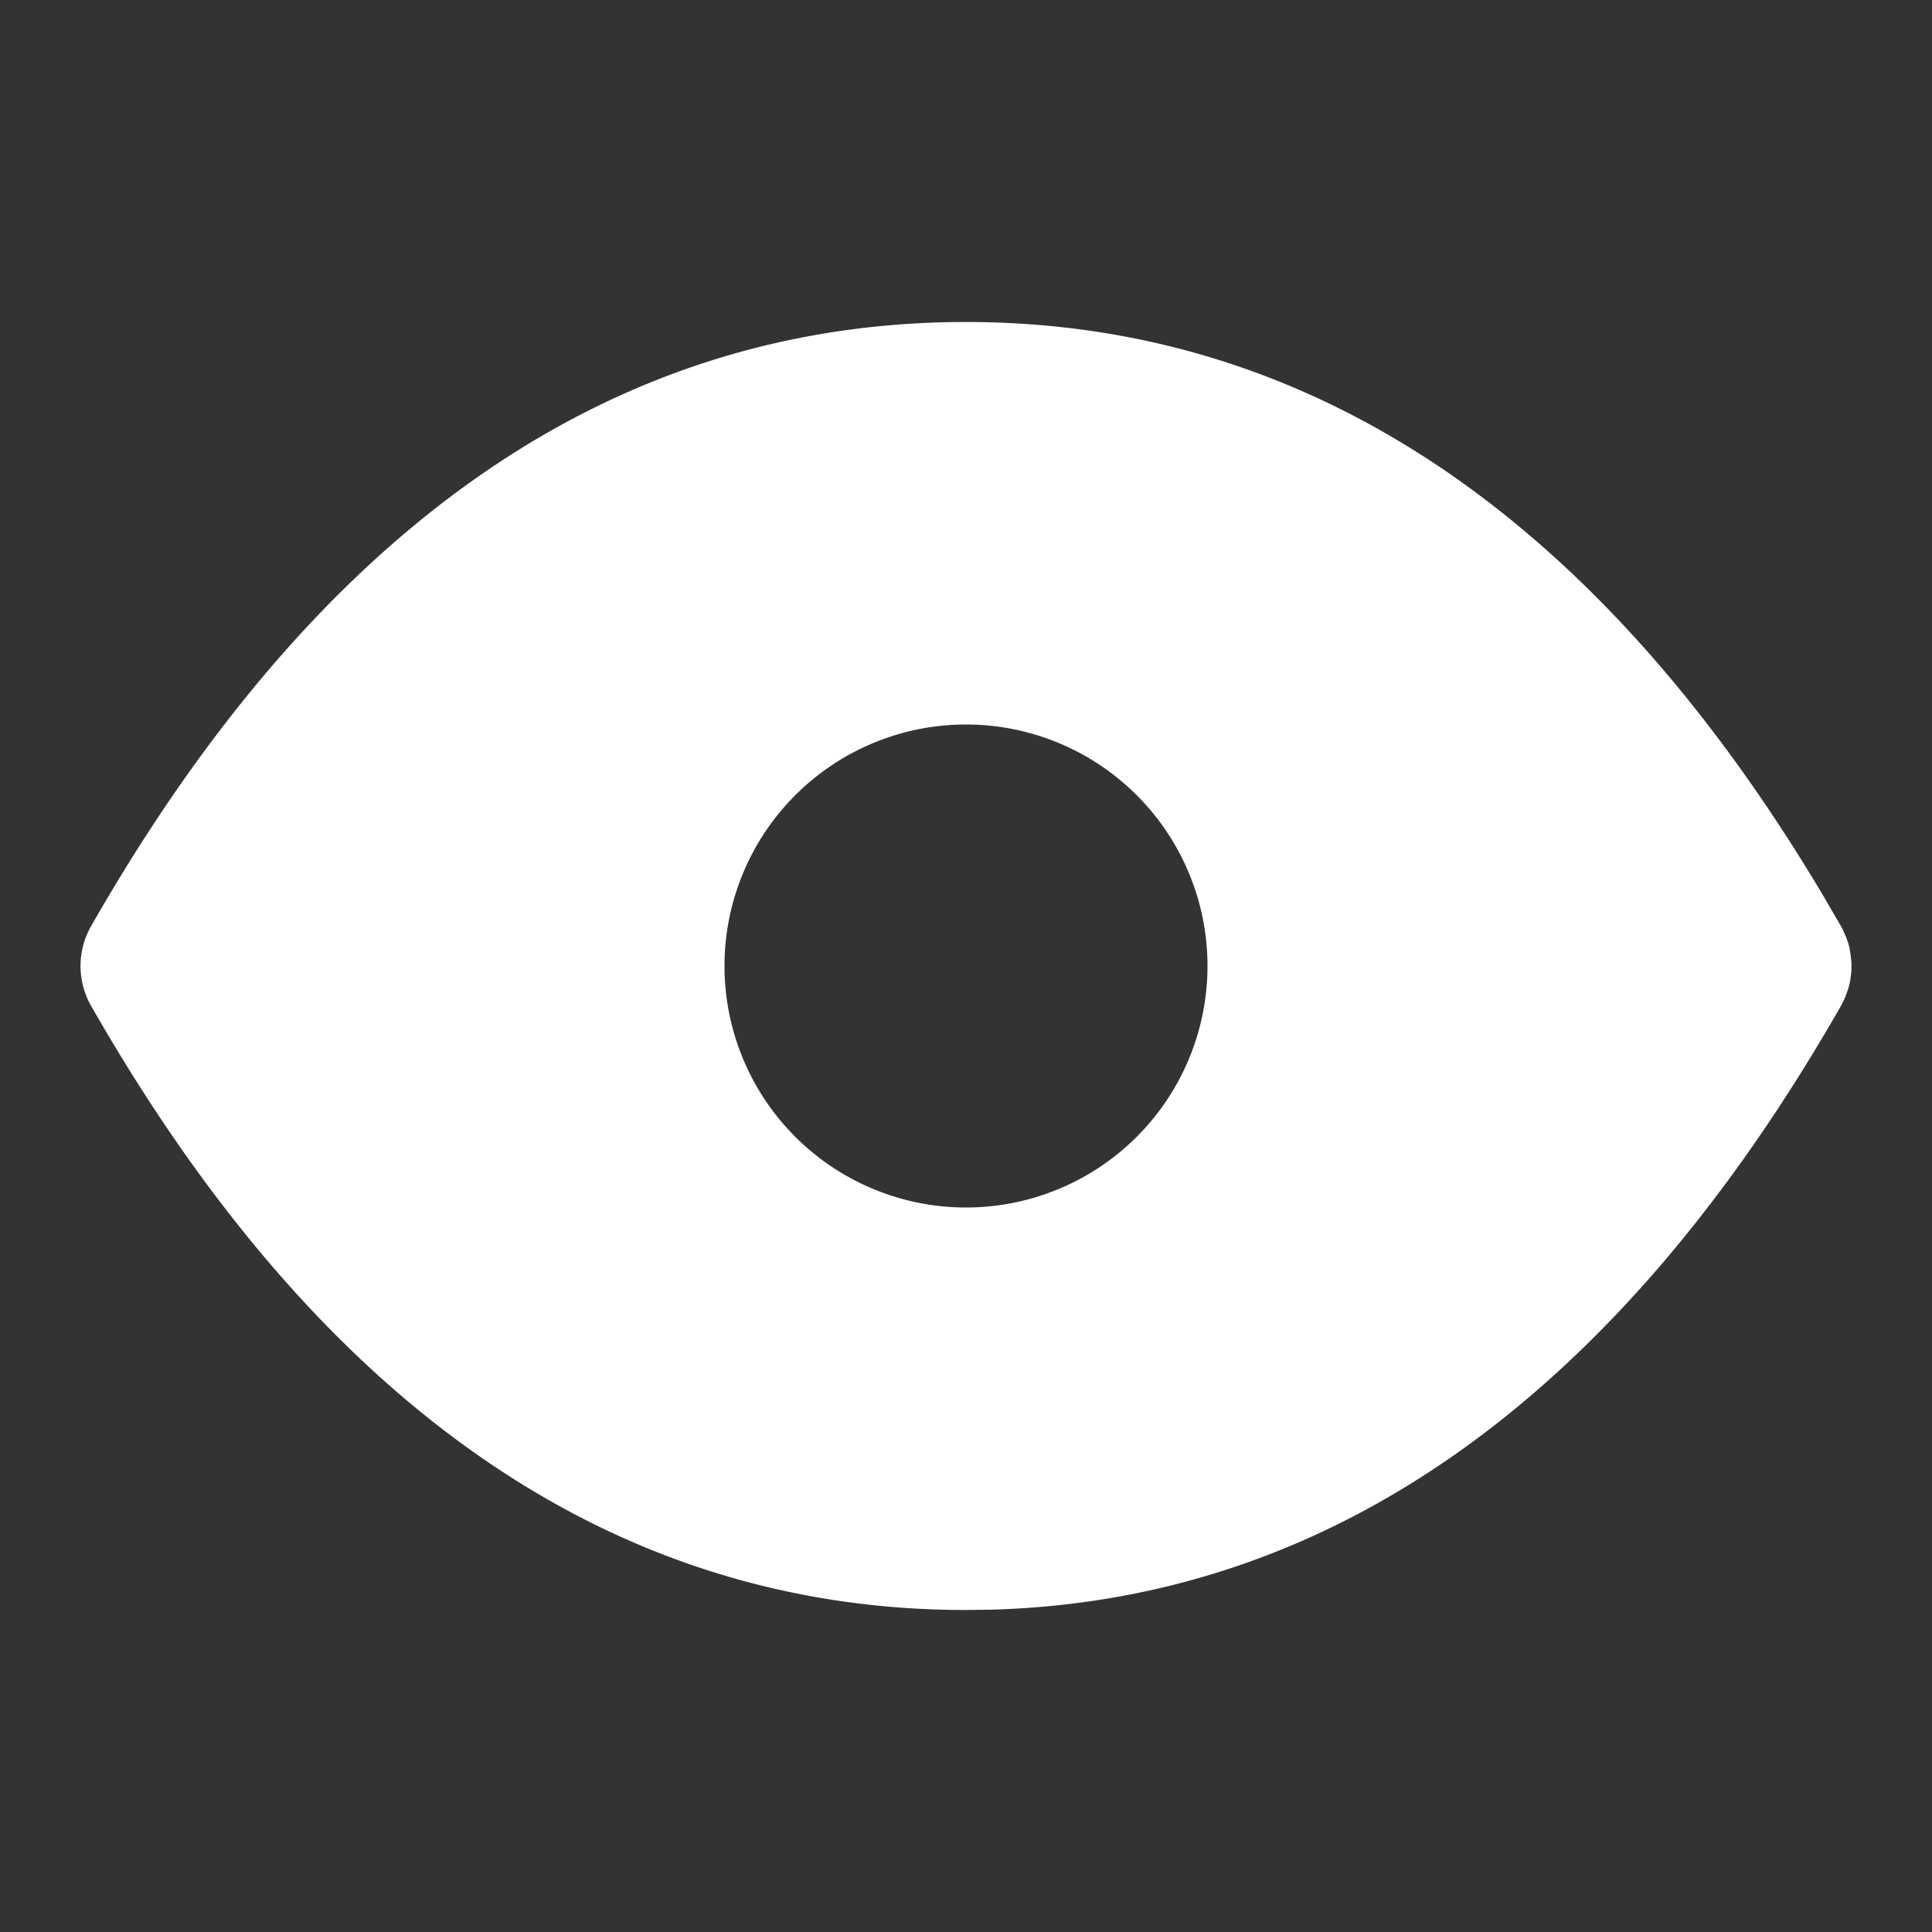 <svg  xmlns="http://www.w3.org/2000/svg"  width="24"  height="24"  viewBox="0 0 24 24"  fill="#ffffff"  class="icon icon-tabler icons-tabler-filled icon-tabler-eye"><rect x="0" y="0" width="24" height="24" fill="#333333" stroke="none"/><path stroke="none" d="M0 0h24v24H0z" fill="none"/><path d="M12 4c4.29 0 7.863 2.429 10.665 7.154l.22 .379l.045 .1l.03 .083l.014 .055l.014 .082l.011 .1v.11l-.014 .111a.992 .992 0 0 1 -.026 .11l-.039 .108l-.036 .075l-.016 .03c-2.764 4.836 -6.3 7.38 -10.555 7.499l-.313 .004c-4.396 0 -8.037 -2.549 -10.868 -7.504a1 1 0 0 1 0 -.992c2.831 -4.955 6.472 -7.504 10.868 -7.504zm0 5a3 3 0 1 0 0 6a3 3 0 0 0 0 -6z" /></svg>